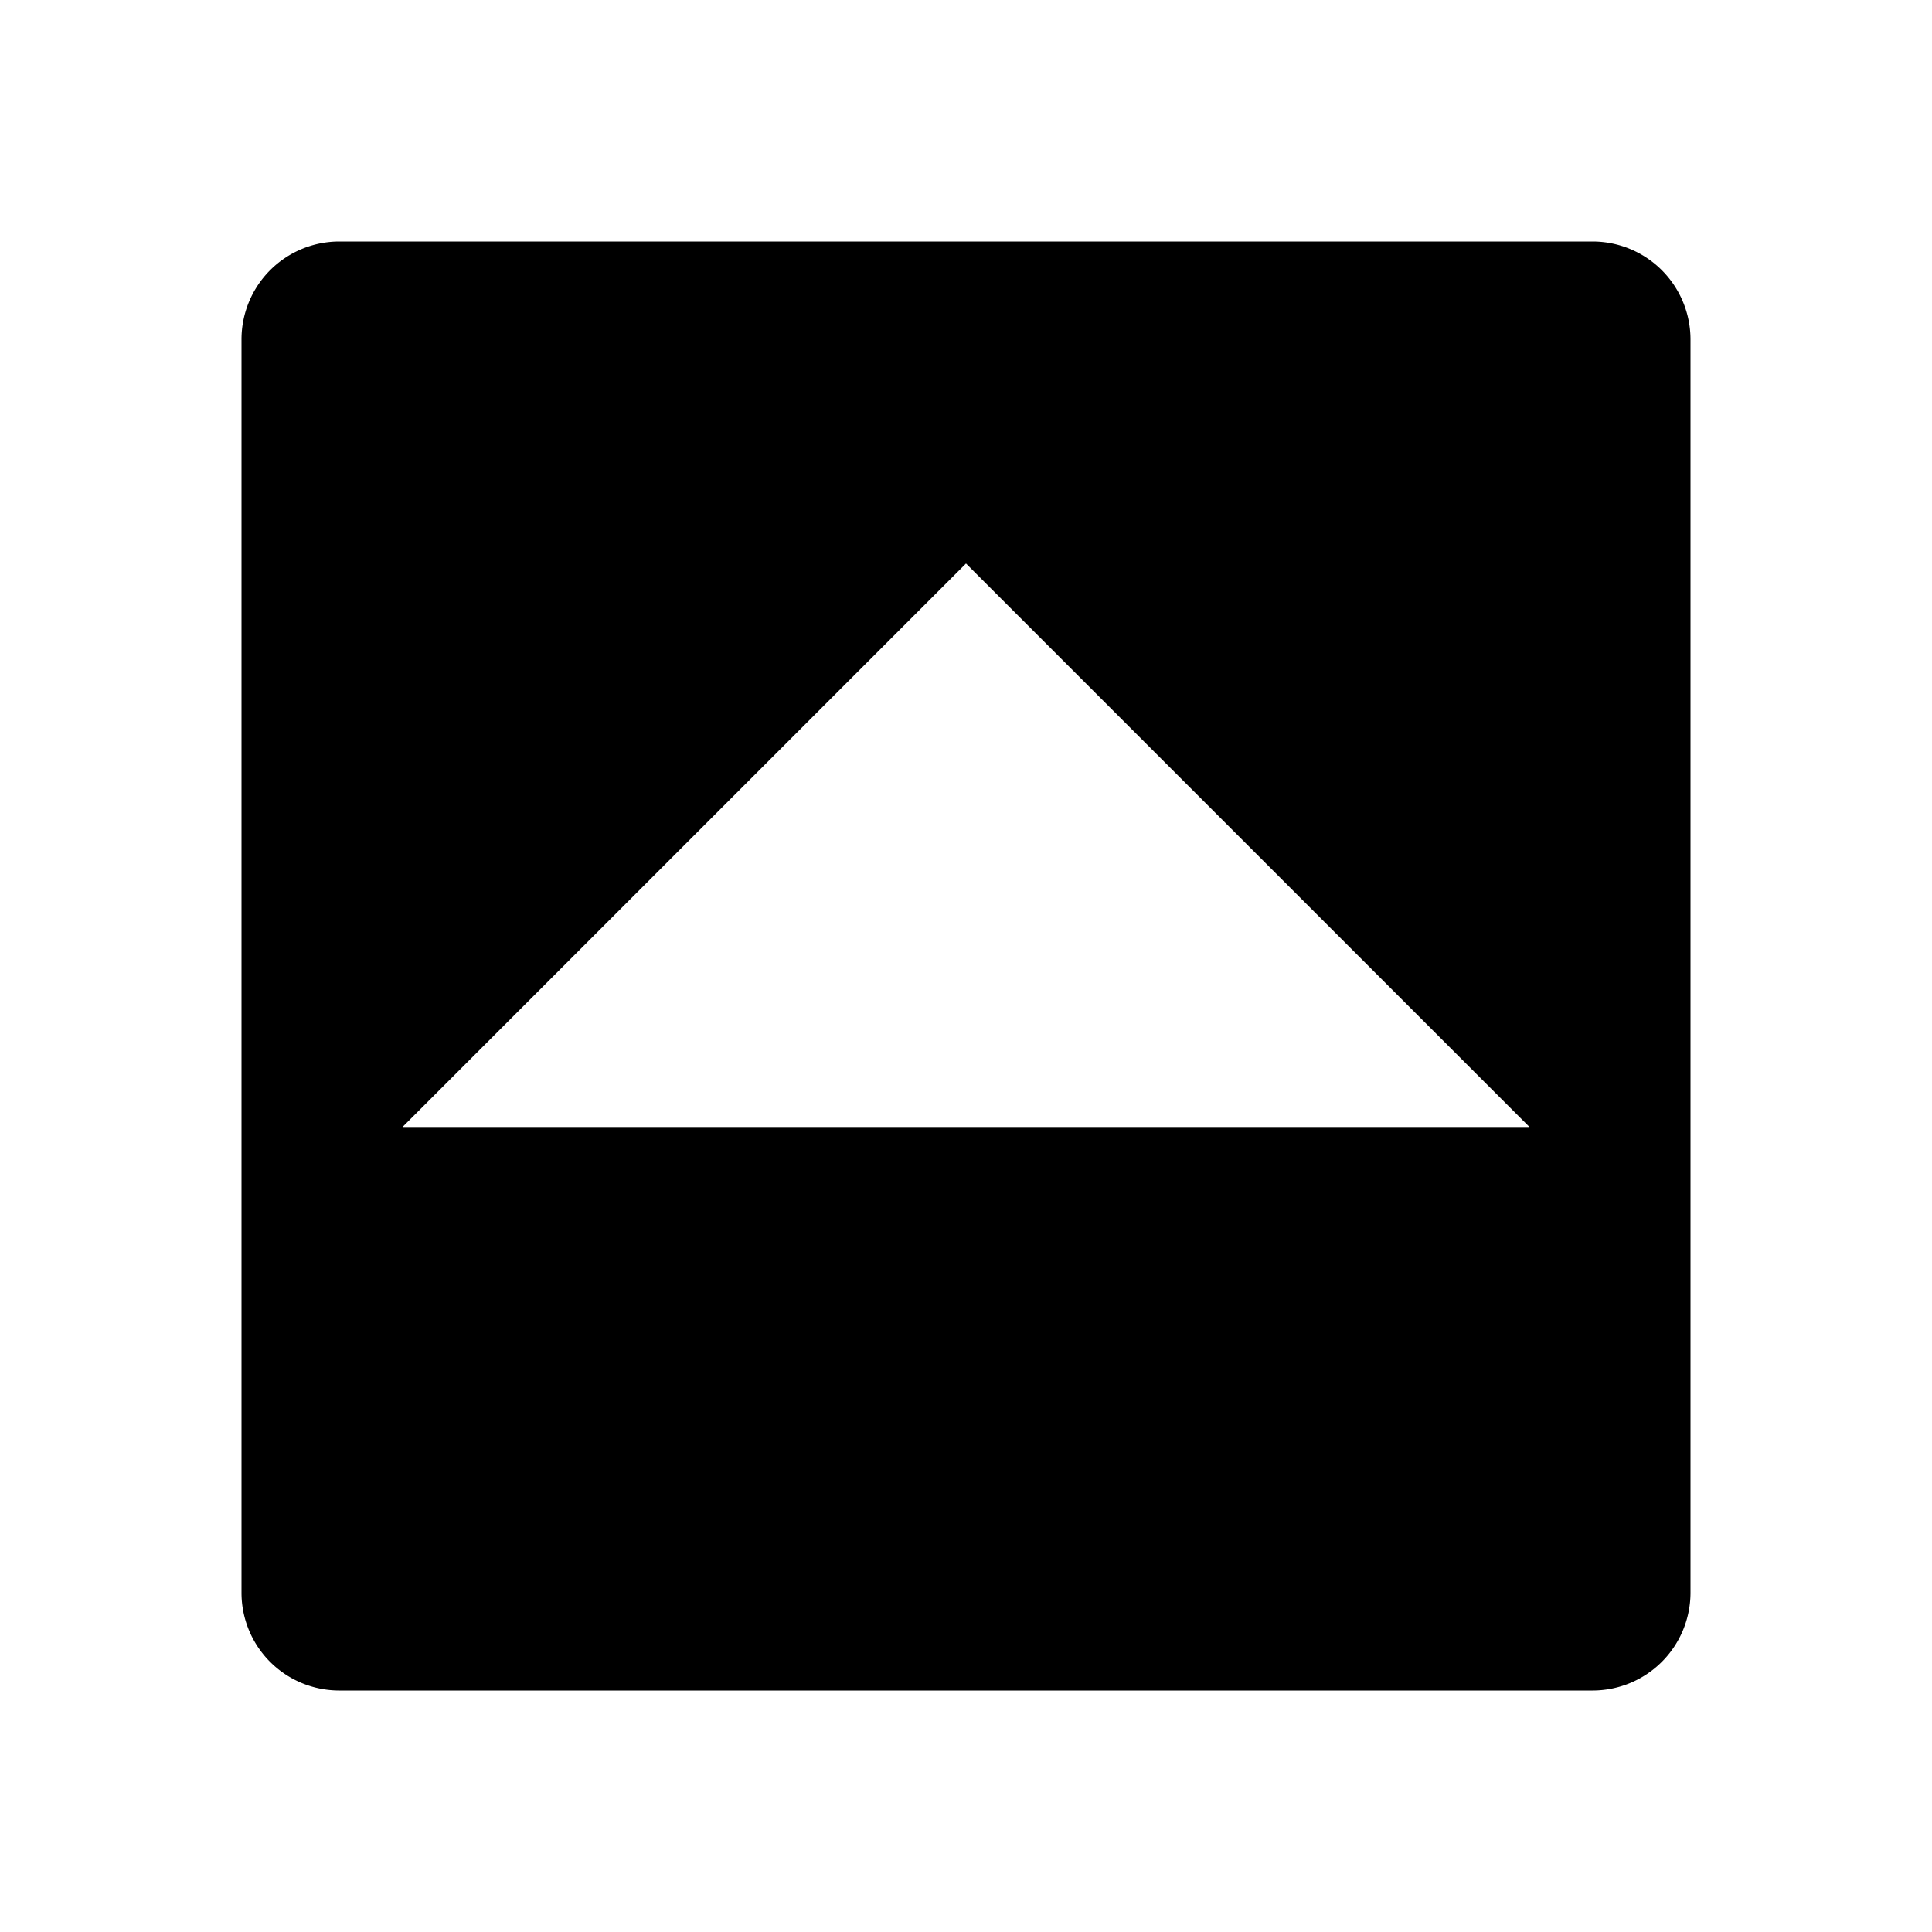 <svg id="icons" xmlns="http://www.w3.org/2000/svg" viewBox="0 0 24 24"><path d="M19.785 3A1.217 1.217 0 0 1 21 4.215v15.572A1.216 1.216 0 0 1 19.785 21H4.213A1.214 1.214 0 0 1 3 19.787V4.215A1.216 1.216 0 0 1 4.213 3zM19 14l-7-7-7 7z"/></svg>